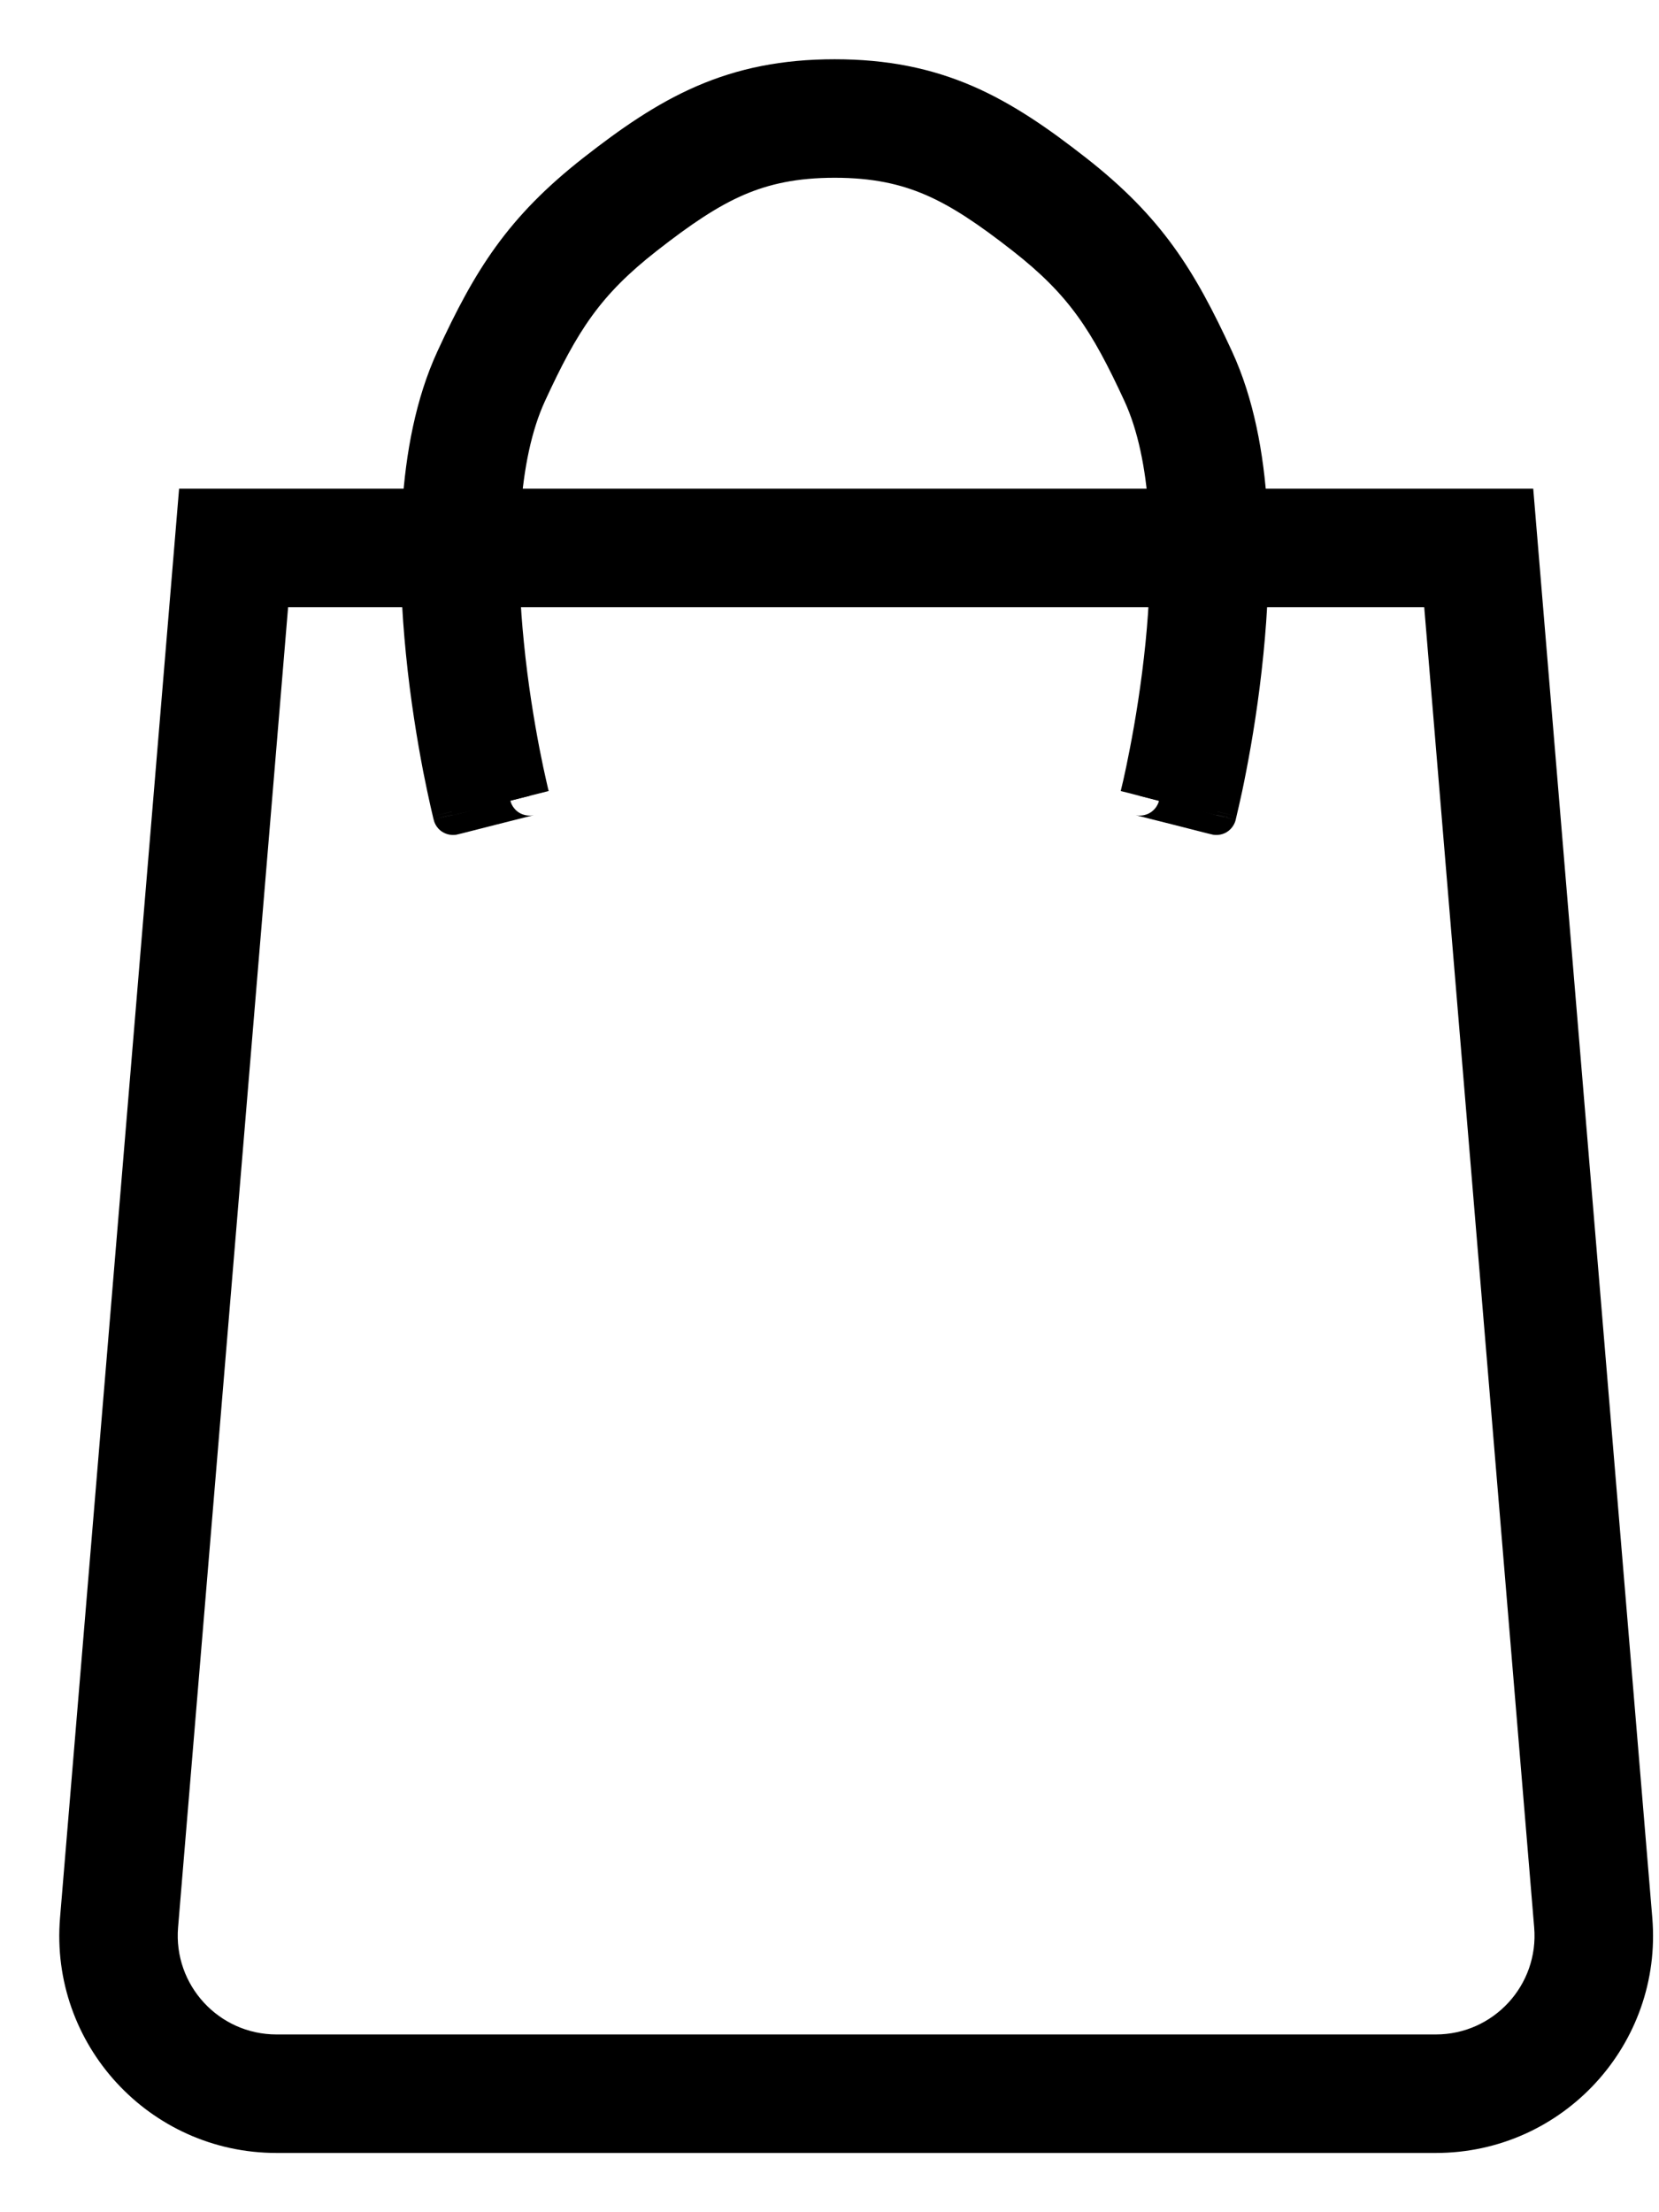 <svg width="21" height="28" viewBox="0 0 21 28" fill="none" xmlns="http://www.w3.org/2000/svg">
<path fill-rule="evenodd" clip-rule="evenodd" d="M8.157 2.981C8.597 2.636 8.95 2.396 9.315 2.238C9.67 2.084 10.056 2 10.566 2C11.076 2 11.462 2.084 11.817 2.238C12.181 2.396 12.534 2.636 12.975 2.981C13.727 3.57 14.035 4.051 14.46 4.97C14.649 5.381 14.749 5.891 14.788 6.435H11.109H6.343C6.382 5.891 6.482 5.381 6.672 4.97C7.096 4.051 7.404 3.57 8.157 2.981ZM5.33 7.435C5.341 7.719 5.361 7.994 5.387 8.25C5.444 8.828 5.53 9.343 5.602 9.712C5.638 9.898 5.67 10.047 5.694 10.152C5.706 10.204 5.715 10.245 5.722 10.273L5.73 10.306L5.732 10.315L5.733 10.317L5.733 10.318L5.733 10.318C5.733 10.318 5.733 10.319 6.218 10.196C6.703 10.073 6.703 10.073 6.703 10.073L6.703 10.073L6.702 10.072L6.701 10.066L6.694 10.039C6.688 10.015 6.68 9.978 6.669 9.931C6.648 9.836 6.617 9.696 6.584 9.522C6.516 9.174 6.436 8.691 6.382 8.151C6.359 7.917 6.341 7.676 6.331 7.435H11.109H14.8C14.791 7.676 14.773 7.917 14.749 8.151C14.696 8.691 14.615 9.174 14.548 9.522C14.514 9.696 14.484 9.836 14.462 9.931C14.452 9.978 14.443 10.015 14.437 10.039L14.431 10.066L14.429 10.072L14.429 10.073L14.429 10.073C14.429 10.073 14.429 10.073 14.914 10.196C15.398 10.319 15.398 10.318 15.398 10.318L15.398 10.318L15.399 10.317L15.399 10.315L15.402 10.306L15.409 10.273C15.416 10.245 15.426 10.204 15.438 10.152C15.461 10.047 15.494 9.898 15.53 9.712C15.601 9.343 15.687 8.828 15.745 8.25C15.77 7.994 15.791 7.719 15.801 7.435H18.258L19.669 24.375C19.742 25.25 19.052 26 18.175 26H3.5C2.623 26 1.932 25.25 2.005 24.375L3.417 7.435H5.33ZM5.341 6.435C5.383 5.772 5.505 5.112 5.764 4.551C6.229 3.544 6.621 2.913 7.54 2.193C7.999 1.834 8.433 1.53 8.917 1.32C9.41 1.107 9.933 1 10.566 1C11.199 1 11.722 1.107 12.214 1.32C12.698 1.53 13.132 1.834 13.591 2.193C14.51 2.913 14.903 3.544 15.367 4.551C15.626 5.112 15.748 5.772 15.791 6.435H18.718H19.178L19.216 6.893L20.666 24.292C20.788 25.75 19.637 27 18.175 27H3.5C2.038 27 0.887 25.75 1.009 24.292L2.459 6.893L2.497 6.435H2.957H5.341Z" fill="black"/>
<path d="M9.315 2.238L9.414 2.467L9.315 2.238ZM8.157 2.981L8.002 2.784L8.157 2.981ZM11.817 2.238L11.916 2.009L11.817 2.238ZM12.975 2.981L12.821 3.177V3.177L12.975 2.981ZM14.46 4.97L14.687 4.866V4.866L14.46 4.97ZM14.788 6.435V6.685H15.057L15.038 6.417L14.788 6.435ZM6.343 6.435L6.094 6.417L6.074 6.685H6.343V6.435ZM6.672 4.97L6.899 5.075L6.672 4.97ZM5.387 8.25L5.138 8.275L5.387 8.25ZM5.33 7.435L5.58 7.426L5.571 7.185H5.33V7.435ZM5.602 9.712L5.356 9.76L5.602 9.712ZM5.694 10.152L5.45 10.207V10.207L5.694 10.152ZM5.722 10.273L5.479 10.331L5.479 10.332L5.722 10.273ZM5.73 10.306L5.487 10.365L5.487 10.366L5.73 10.306ZM5.732 10.315L5.49 10.375L5.49 10.376L5.732 10.315ZM5.733 10.317L5.49 10.378L5.491 10.378L5.733 10.317ZM5.733 10.318L5.491 10.379L5.491 10.379L5.733 10.318ZM5.733 10.318L5.976 10.258L5.976 10.257L5.733 10.318ZM6.703 10.073L6.46 10.134L6.945 10.012L6.703 10.073ZM6.703 10.073L6.46 10.134L6.46 10.134L6.703 10.073ZM6.702 10.072L6.46 10.132L6.46 10.133L6.702 10.072ZM6.701 10.066L6.458 10.125L6.458 10.126L6.701 10.066ZM6.694 10.039L6.451 10.097L6.451 10.098L6.694 10.039ZM6.669 9.931L6.913 9.875L6.913 9.875L6.669 9.931ZM6.584 9.522L6.829 9.475L6.584 9.522ZM6.382 8.151L6.133 8.176V8.176L6.382 8.151ZM6.331 7.435V7.185H6.071L6.081 7.445L6.331 7.435ZM14.8 7.435L15.05 7.445L15.061 7.185H14.8V7.435ZM14.749 8.151L14.501 8.127V8.127L14.749 8.151ZM14.548 9.522L14.793 9.57V9.57L14.548 9.522ZM14.462 9.931L14.219 9.875V9.875L14.462 9.931ZM14.437 10.039L14.68 10.098L14.68 10.097L14.437 10.039ZM14.431 10.066L14.673 10.126L14.674 10.125L14.431 10.066ZM14.429 10.072L14.672 10.133L14.672 10.132L14.429 10.072ZM14.429 10.073L14.671 10.134L14.671 10.134L14.429 10.073ZM14.429 10.073L14.187 10.011L14.671 10.137L14.429 10.073ZM14.914 10.196L14.975 9.953L14.914 10.196ZM15.398 10.318L15.64 10.381L15.641 10.379L15.398 10.318ZM15.398 10.318L15.156 10.257L15.156 10.257L15.398 10.318ZM15.399 10.317L15.641 10.378L15.641 10.378L15.399 10.317ZM15.399 10.315L15.642 10.376L15.642 10.375L15.399 10.315ZM15.402 10.306L15.644 10.366L15.644 10.365L15.402 10.306ZM15.409 10.273L15.652 10.332L15.652 10.331L15.409 10.273ZM15.438 10.152L15.194 10.096L15.194 10.096L15.438 10.152ZM15.53 9.712L15.284 9.665V9.665L15.53 9.712ZM15.745 8.25L15.993 8.275V8.275L15.745 8.25ZM15.801 7.435V7.185H15.56L15.551 7.426L15.801 7.435ZM18.258 7.435L18.507 7.414L18.488 7.185H18.258V7.435ZM19.669 24.375L19.42 24.396L19.669 24.375ZM2.005 24.375L1.756 24.355L2.005 24.375ZM3.417 7.435V7.185H3.187L3.168 7.414L3.417 7.435ZM5.341 6.435V6.685H5.575L5.59 6.451L5.341 6.435ZM5.764 4.551L5.991 4.656V4.656L5.764 4.551ZM7.54 2.193L7.386 1.996L7.54 2.193ZM8.917 1.32L8.818 1.091V1.091L8.917 1.32ZM12.214 1.32L12.115 1.55V1.55L12.214 1.32ZM13.591 2.193L13.437 2.39V2.39L13.591 2.193ZM15.367 4.551L15.14 4.656V4.656L15.367 4.551ZM15.791 6.435L15.541 6.451L15.556 6.685H15.791V6.435ZM19.178 6.435L19.427 6.414L19.408 6.185H19.178V6.435ZM19.216 6.893L18.967 6.914V6.914L19.216 6.893ZM20.666 24.292L20.915 24.272L20.666 24.292ZM1.009 24.292L0.76 24.272H0.76L1.009 24.292ZM2.459 6.893L2.21 6.872L2.459 6.893ZM2.497 6.435V6.185H2.267L2.248 6.414L2.497 6.435ZM9.215 2.009C8.821 2.179 8.448 2.435 8.002 2.784L8.311 3.177C8.747 2.836 9.08 2.612 9.414 2.467L9.215 2.009ZM10.566 1.75C10.025 1.75 9.605 1.84 9.215 2.009L9.414 2.467C9.735 2.329 10.086 2.25 10.566 2.25V1.75ZM11.916 2.009C11.527 1.84 11.107 1.75 10.566 1.75V2.25C11.045 2.25 11.397 2.329 11.717 2.467L11.916 2.009ZM13.129 2.784C12.684 2.435 12.31 2.179 11.916 2.009L11.717 2.467C12.052 2.612 12.385 2.836 12.821 3.177L13.129 2.784ZM14.687 4.866C14.252 3.924 13.923 3.405 13.129 2.784L12.821 3.177C13.532 3.734 13.818 4.177 14.233 5.075L14.687 4.866ZM15.038 6.417C14.997 5.857 14.893 5.314 14.687 4.866L14.233 5.075C14.405 5.448 14.501 5.924 14.539 6.453L15.038 6.417ZM11.109 6.685H14.788V6.185H11.109V6.685ZM6.343 6.685H11.109V6.185H6.343V6.685ZM6.445 4.866C6.238 5.314 6.134 5.857 6.094 6.417L6.592 6.453C6.631 5.924 6.727 5.448 6.899 5.075L6.445 4.866ZM8.002 2.784C7.208 3.405 6.88 3.924 6.445 4.866L6.899 5.075C7.313 4.177 7.6 3.734 8.311 3.177L8.002 2.784ZM5.636 8.226C5.611 7.973 5.59 7.704 5.58 7.426L5.08 7.444C5.091 7.734 5.112 8.014 5.138 8.275L5.636 8.226ZM5.847 9.665C5.777 9.301 5.692 8.794 5.636 8.226L5.138 8.275C5.196 8.863 5.284 9.385 5.356 9.76L5.847 9.665ZM5.938 10.096C5.915 9.994 5.883 9.847 5.847 9.665L5.356 9.76C5.393 9.948 5.426 10.1 5.45 10.207L5.938 10.096ZM5.965 10.214C5.959 10.187 5.949 10.147 5.938 10.096L5.45 10.207C5.462 10.26 5.472 10.302 5.479 10.331L5.965 10.214ZM5.973 10.246L5.965 10.214L5.479 10.332L5.487 10.365L5.973 10.246ZM5.975 10.254L5.973 10.245L5.487 10.366L5.49 10.375L5.975 10.254ZM5.975 10.256L5.975 10.254L5.49 10.376L5.49 10.378L5.975 10.256ZM5.976 10.257L5.975 10.256L5.491 10.378L5.491 10.379L5.976 10.257ZM5.976 10.257L5.975 10.257L5.491 10.379L5.491 10.38L5.976 10.257ZM6.156 9.953C5.914 10.015 5.793 10.045 5.733 10.061C5.702 10.068 5.687 10.072 5.68 10.074C5.676 10.075 5.676 10.075 5.676 10.075C5.676 10.075 5.677 10.075 5.678 10.074C5.679 10.074 5.682 10.073 5.686 10.073C5.688 10.072 5.692 10.072 5.698 10.071C5.701 10.07 5.714 10.069 5.73 10.068C5.735 10.068 5.795 10.065 5.857 10.101C5.898 10.124 5.931 10.158 5.953 10.199C5.962 10.216 5.968 10.232 5.971 10.242C5.973 10.246 5.974 10.252 5.975 10.254C5.975 10.256 5.976 10.258 5.976 10.258L5.491 10.379C5.492 10.384 5.511 10.479 5.609 10.535C5.672 10.571 5.732 10.568 5.736 10.568C5.753 10.568 5.765 10.566 5.769 10.566C5.774 10.565 5.778 10.564 5.78 10.564C5.784 10.563 5.788 10.562 5.789 10.562C5.79 10.562 5.791 10.562 5.792 10.561C5.795 10.561 5.798 10.56 5.801 10.559C5.809 10.557 5.825 10.553 5.855 10.546C5.916 10.53 6.037 10.499 6.279 10.438L6.156 9.953ZM6.945 10.012C6.945 10.012 6.944 10.009 6.943 10.005C6.942 10.001 6.939 9.991 6.936 9.984C6.929 9.964 6.916 9.939 6.894 9.913C6.848 9.857 6.792 9.837 6.76 9.83C6.73 9.823 6.706 9.823 6.697 9.823C6.686 9.823 6.677 9.824 6.673 9.825C6.664 9.826 6.657 9.827 6.655 9.827C6.652 9.828 6.65 9.828 6.649 9.829C6.645 9.829 6.642 9.83 6.642 9.83C6.64 9.831 6.638 9.831 6.634 9.832C6.626 9.834 6.611 9.838 6.581 9.846C6.52 9.861 6.399 9.892 6.156 9.953L6.279 10.438C6.522 10.377 6.643 10.346 6.703 10.331C6.734 10.323 6.749 10.319 6.756 10.317C6.758 10.317 6.759 10.316 6.76 10.316C6.761 10.316 6.761 10.316 6.761 10.316C6.761 10.316 6.761 10.316 6.76 10.316C6.76 10.316 6.758 10.317 6.756 10.317C6.755 10.317 6.753 10.318 6.75 10.318C6.748 10.319 6.741 10.32 6.732 10.321C6.728 10.322 6.719 10.323 6.708 10.323C6.699 10.323 6.675 10.323 6.645 10.316C6.613 10.309 6.557 10.289 6.511 10.233C6.489 10.207 6.476 10.181 6.469 10.162C6.467 10.155 6.463 10.145 6.462 10.141C6.461 10.137 6.46 10.133 6.46 10.133L6.945 10.012ZM6.46 10.134L6.46 10.134L6.945 10.011L6.945 10.011L6.46 10.134ZM6.46 10.133L6.46 10.134L6.945 10.012L6.945 10.011L6.46 10.133ZM6.458 10.126L6.46 10.132L6.945 10.011L6.943 10.005L6.458 10.126ZM6.451 10.098L6.458 10.125L6.944 10.006L6.937 9.98L6.451 10.098ZM6.425 9.986C6.436 10.035 6.445 10.072 6.451 10.097L6.937 9.98C6.932 9.957 6.923 9.922 6.913 9.875L6.425 9.986ZM6.338 9.57C6.372 9.747 6.403 9.889 6.425 9.986L6.913 9.875C6.892 9.783 6.862 9.646 6.829 9.475L6.338 9.57ZM6.133 8.176C6.188 8.726 6.27 9.216 6.338 9.57L6.829 9.475C6.763 9.132 6.683 8.657 6.631 8.127L6.133 8.176ZM6.081 7.445C6.091 7.692 6.109 7.937 6.133 8.176L6.631 8.127C6.608 7.896 6.59 7.661 6.581 7.425L6.081 7.445ZM11.109 7.185H6.331V7.685H11.109V7.185ZM14.8 7.185H11.109V7.685H14.8V7.185ZM14.998 8.176C15.022 7.937 15.04 7.692 15.05 7.445L14.55 7.425C14.541 7.661 14.524 7.896 14.501 8.127L14.998 8.176ZM14.793 9.57C14.862 9.216 14.944 8.726 14.998 8.176L14.501 8.127C14.448 8.657 14.369 9.132 14.302 9.475L14.793 9.57ZM14.706 9.986C14.728 9.889 14.759 9.747 14.793 9.57L14.302 9.475C14.269 9.646 14.24 9.783 14.219 9.875L14.706 9.986ZM14.68 10.097C14.686 10.072 14.695 10.035 14.706 9.986L14.219 9.875C14.208 9.922 14.2 9.957 14.194 9.98L14.68 10.097ZM14.674 10.125L14.68 10.098L14.194 9.98L14.188 10.006L14.674 10.125ZM14.672 10.132L14.673 10.126L14.188 10.005L14.187 10.011L14.672 10.132ZM14.671 10.134L14.672 10.133L14.187 10.011L14.186 10.012L14.671 10.134ZM14.671 10.134L14.671 10.134L14.187 10.011L14.187 10.011L14.671 10.134ZM14.975 9.953C14.733 9.892 14.611 9.861 14.551 9.846C14.521 9.838 14.505 9.834 14.497 9.832C14.494 9.831 14.491 9.831 14.489 9.83C14.489 9.83 14.486 9.829 14.482 9.829C14.481 9.828 14.479 9.828 14.476 9.827C14.474 9.827 14.467 9.826 14.458 9.825C14.454 9.824 14.445 9.823 14.434 9.823C14.425 9.823 14.401 9.823 14.372 9.829C14.34 9.837 14.285 9.857 14.239 9.911C14.197 9.96 14.186 10.014 14.187 10.009L14.671 10.137C14.672 10.131 14.661 10.186 14.619 10.235C14.573 10.289 14.518 10.309 14.486 10.316C14.456 10.323 14.432 10.323 14.424 10.323C14.412 10.323 14.404 10.322 14.399 10.321C14.39 10.32 14.384 10.319 14.382 10.318C14.379 10.318 14.377 10.317 14.376 10.317C14.373 10.317 14.372 10.316 14.371 10.316C14.371 10.316 14.37 10.316 14.37 10.316C14.37 10.316 14.371 10.316 14.371 10.316C14.372 10.316 14.374 10.317 14.376 10.317C14.383 10.319 14.398 10.323 14.428 10.331C14.489 10.346 14.61 10.377 14.852 10.438L14.975 9.953ZM15.156 10.256C15.155 10.26 15.162 10.229 15.18 10.197C15.202 10.157 15.235 10.124 15.275 10.101C15.337 10.066 15.396 10.068 15.402 10.068C15.418 10.069 15.43 10.07 15.434 10.071C15.439 10.072 15.443 10.072 15.445 10.073C15.449 10.073 15.452 10.074 15.453 10.074C15.454 10.075 15.455 10.075 15.455 10.075C15.456 10.075 15.455 10.075 15.451 10.074C15.444 10.072 15.429 10.068 15.399 10.061C15.338 10.045 15.217 10.015 14.975 9.953L14.852 10.438C15.094 10.499 15.216 10.53 15.276 10.546C15.307 10.553 15.322 10.557 15.33 10.559C15.334 10.56 15.337 10.561 15.339 10.561C15.34 10.562 15.341 10.562 15.343 10.562C15.344 10.562 15.347 10.563 15.351 10.564C15.353 10.564 15.357 10.565 15.363 10.566C15.366 10.566 15.379 10.568 15.395 10.568C15.4 10.568 15.459 10.571 15.522 10.536C15.562 10.513 15.595 10.479 15.617 10.439C15.635 10.407 15.642 10.376 15.64 10.381L15.156 10.256ZM15.156 10.257L15.156 10.257L15.641 10.379L15.641 10.379L15.156 10.257ZM15.156 10.256L15.156 10.257L15.641 10.379L15.641 10.378L15.156 10.256ZM15.157 10.254L15.156 10.256L15.641 10.378L15.642 10.376L15.157 10.254ZM15.159 10.245L15.157 10.254L15.642 10.375L15.644 10.366L15.159 10.245ZM15.167 10.214L15.159 10.246L15.644 10.365L15.652 10.332L15.167 10.214ZM15.194 10.096C15.182 10.147 15.173 10.187 15.166 10.214L15.652 10.331C15.659 10.302 15.669 10.26 15.681 10.207L15.194 10.096ZM15.284 9.665C15.249 9.847 15.217 9.994 15.194 10.096L15.681 10.207C15.706 10.1 15.739 9.948 15.775 9.76L15.284 9.665ZM15.496 8.226C15.439 8.794 15.355 9.301 15.284 9.665L15.775 9.76C15.848 9.385 15.935 8.863 15.993 8.275L15.496 8.226ZM15.551 7.426C15.541 7.704 15.521 7.973 15.496 8.226L15.993 8.275C16.019 8.014 16.04 7.734 16.051 7.444L15.551 7.426ZM18.258 7.185H15.801V7.685H18.258V7.185ZM19.919 24.355L18.507 7.414L18.009 7.456L19.42 24.396L19.919 24.355ZM18.175 26.25C19.198 26.25 20.004 25.375 19.919 24.355L19.42 24.396C19.481 25.125 18.906 25.75 18.175 25.75V26.25ZM3.5 26.25H18.175V25.75H3.5V26.25ZM1.756 24.355C1.671 25.375 2.476 26.25 3.5 26.25V25.75C2.769 25.75 2.194 25.125 2.254 24.396L1.756 24.355ZM3.168 7.414L1.756 24.355L2.254 24.396L3.666 7.456L3.168 7.414ZM5.33 7.185H3.417V7.685H5.33V7.185ZM5.59 6.451C5.632 5.805 5.75 5.178 5.991 4.656L5.537 4.447C5.261 5.045 5.135 5.739 5.091 6.419L5.59 6.451ZM5.991 4.656C6.446 3.671 6.817 3.077 7.694 2.39L7.386 1.996C6.426 2.748 6.012 3.417 5.537 4.447L5.991 4.656ZM7.694 2.39C8.149 2.034 8.563 1.746 9.017 1.55L8.818 1.091C8.304 1.314 7.85 1.633 7.386 1.996L7.694 2.39ZM9.017 1.55C9.475 1.351 9.964 1.25 10.566 1.25V0.75C9.902 0.75 9.345 0.863 8.818 1.091L9.017 1.55ZM10.566 1.25C11.168 1.25 11.656 1.351 12.115 1.55L12.314 1.091C11.786 0.863 11.229 0.75 10.566 0.75V1.25ZM12.115 1.55C12.569 1.746 12.983 2.034 13.437 2.39L13.745 1.996C13.281 1.633 12.827 1.314 12.314 1.091L12.115 1.55ZM13.437 2.39C14.314 3.077 14.686 3.671 15.14 4.656L15.595 4.447C15.12 3.417 14.706 2.748 13.745 1.996L13.437 2.39ZM15.14 4.656C15.382 5.178 15.5 5.805 15.541 6.451L16.04 6.419C15.997 5.739 15.871 5.045 15.595 4.447L15.14 4.656ZM15.791 6.685H18.718V6.185H15.791V6.685ZM18.718 6.685H19.178V6.185H18.718V6.685ZM18.929 6.456L18.967 6.914L19.465 6.872L19.427 6.414L18.929 6.456ZM18.967 6.914L20.417 24.313L20.915 24.272L19.465 6.872L18.967 6.914ZM20.417 24.313C20.526 25.625 19.491 26.75 18.175 26.75V27.25C19.784 27.25 21.049 25.875 20.915 24.272L20.417 24.313ZM18.175 26.75H3.5V27.25H18.175V26.75ZM3.5 26.75C2.184 26.75 1.149 25.625 1.258 24.313L0.76 24.272C0.626 25.875 1.891 27.25 3.5 27.25V26.75ZM1.258 24.313L2.708 6.914L2.21 6.872L0.76 24.272L1.258 24.313ZM2.708 6.914L2.746 6.456L2.248 6.414L2.21 6.872L2.708 6.914ZM2.497 6.685H2.957V6.185H2.497V6.685ZM2.957 6.685H5.341V6.185H2.957V6.685Z" fill="black"/>
</svg>
